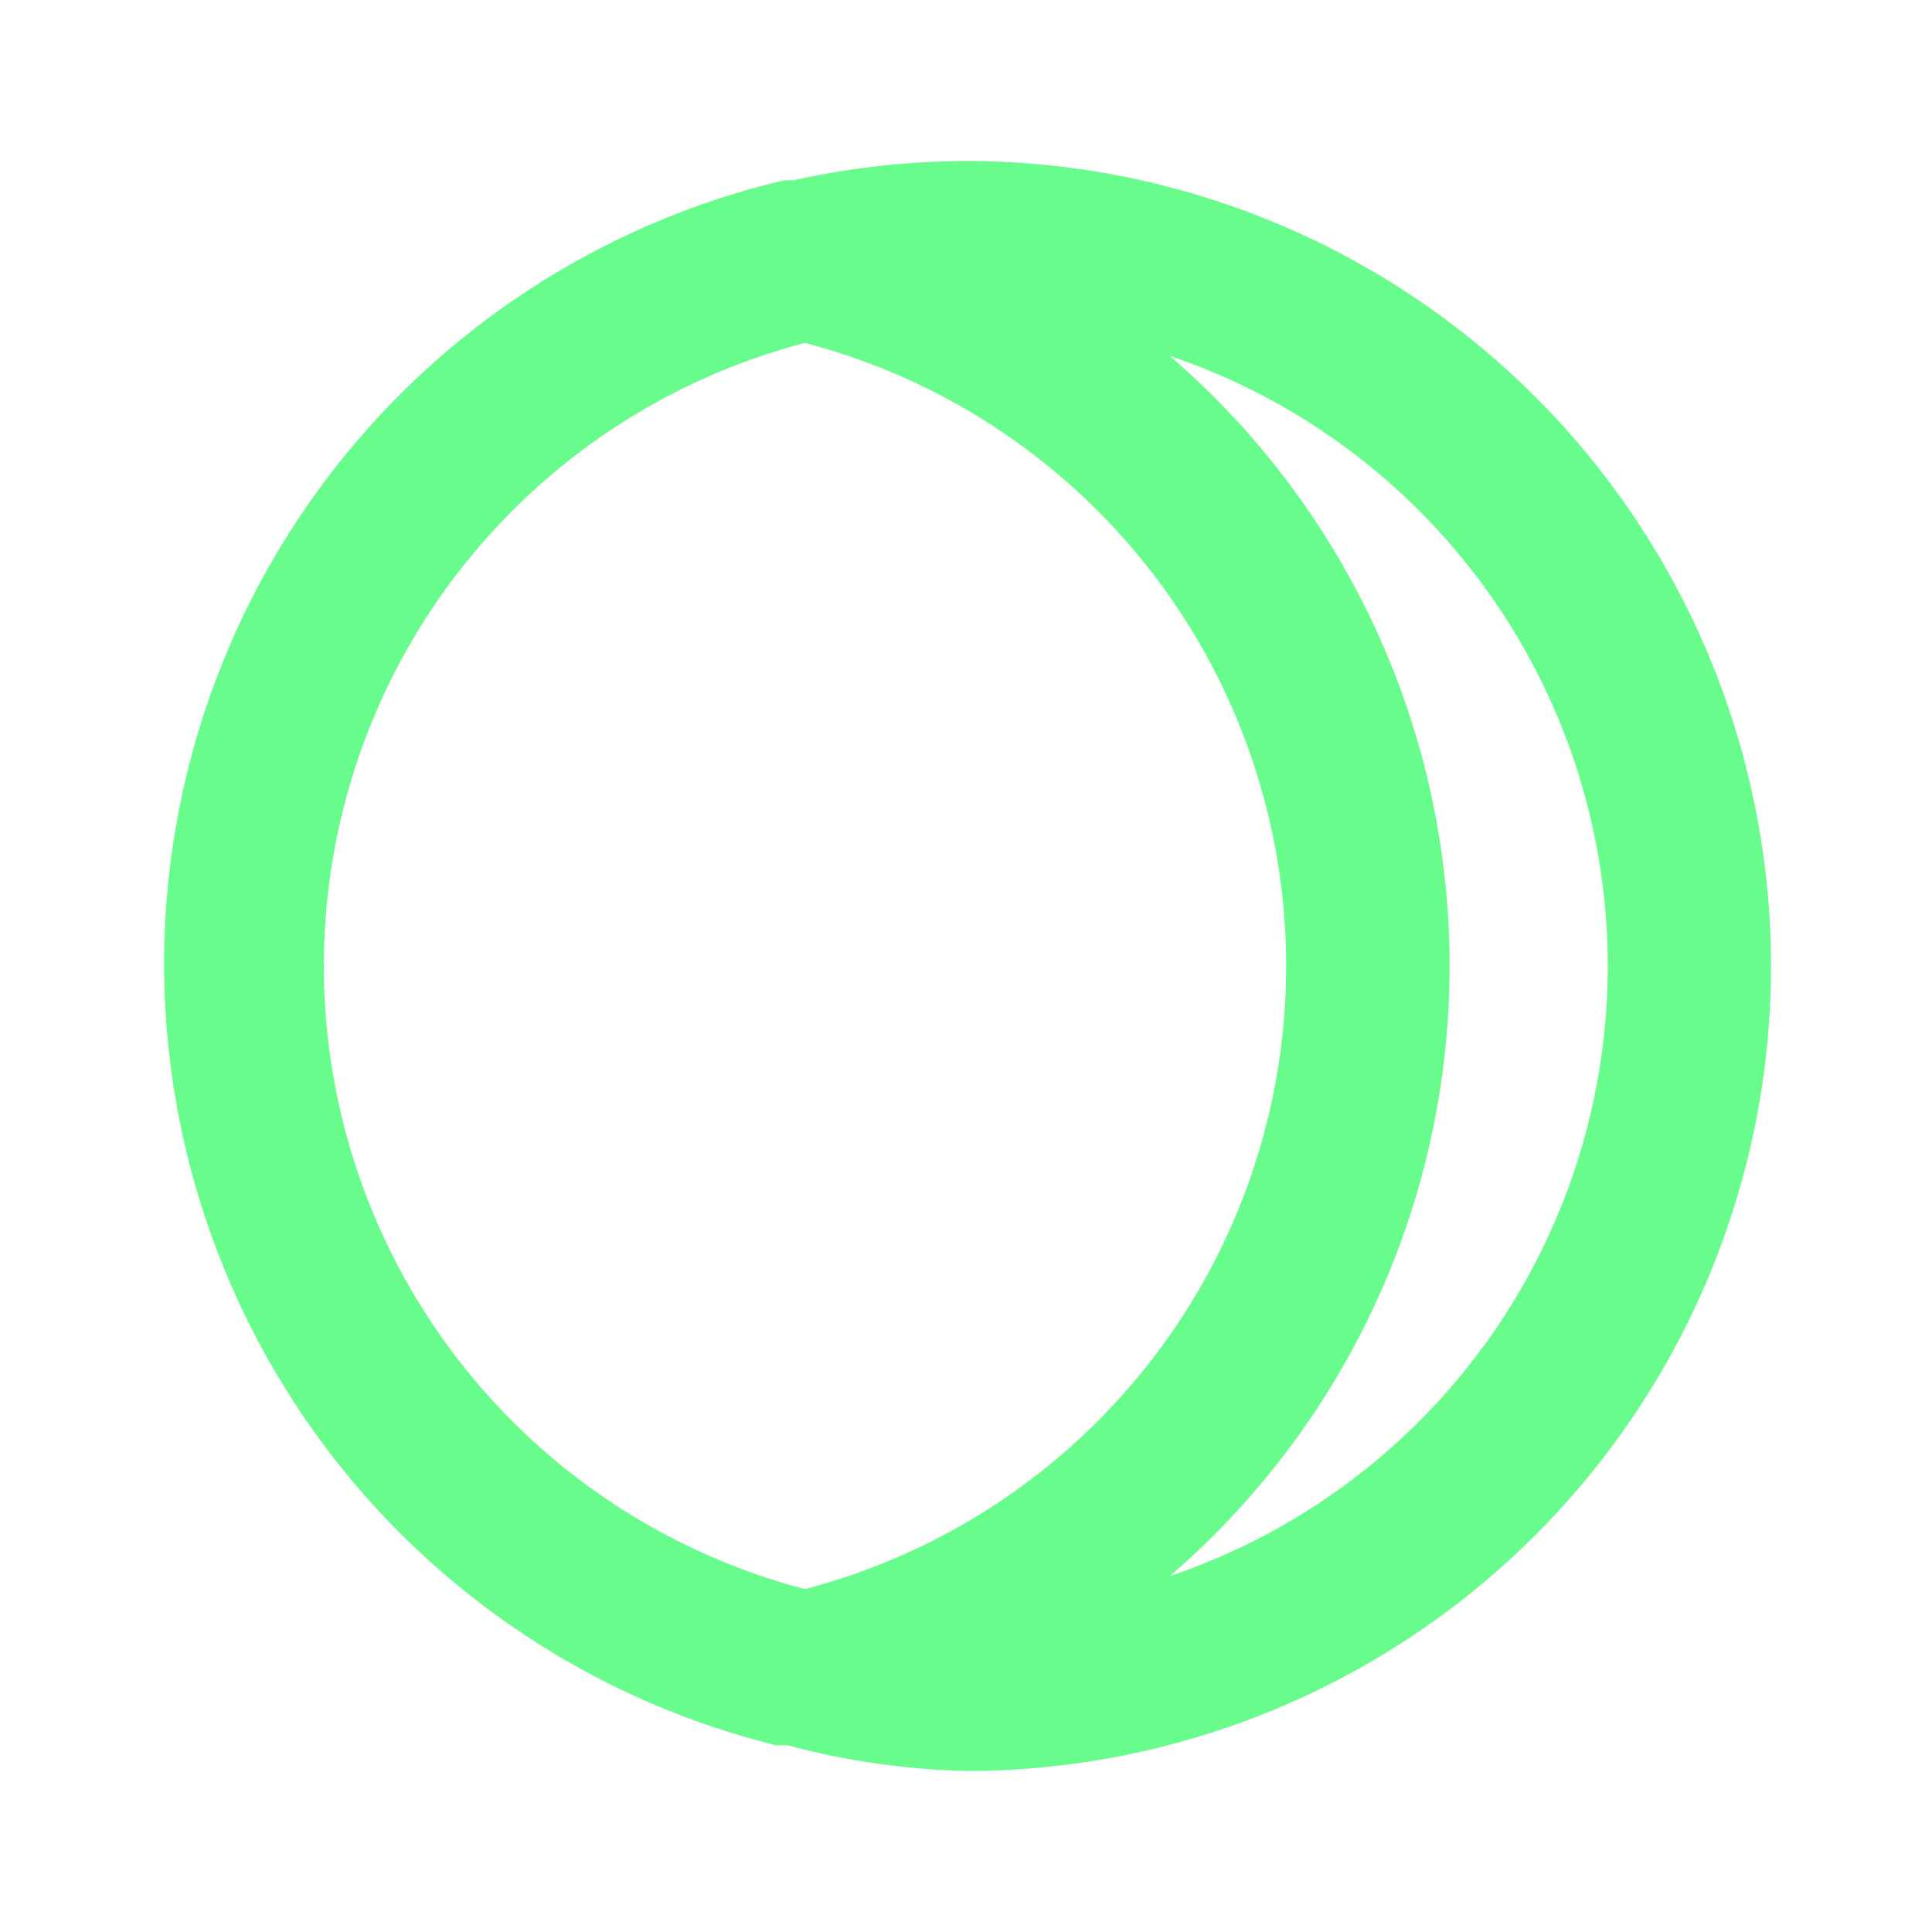 <svg xmlns="http://www.w3.org/2000/svg" viewBox="0 0 24 24"><path fill="#68FC8C" d="M12,2a10,10,0,0,0-2.14.24l-.12,0a10,10,0,0,0-.1,19.44l.14,0A9.57,9.57,0,0,0,12,22,10,10,0,0,0,12,2ZM10,19.74A8,8,0,0,1,10,4.26a8,8,0,0,1,0,15.48Zm4.53-.16a10,10,0,0,0,0-15.16,8,8,0,0,1,0,15.16Z"/></svg>
